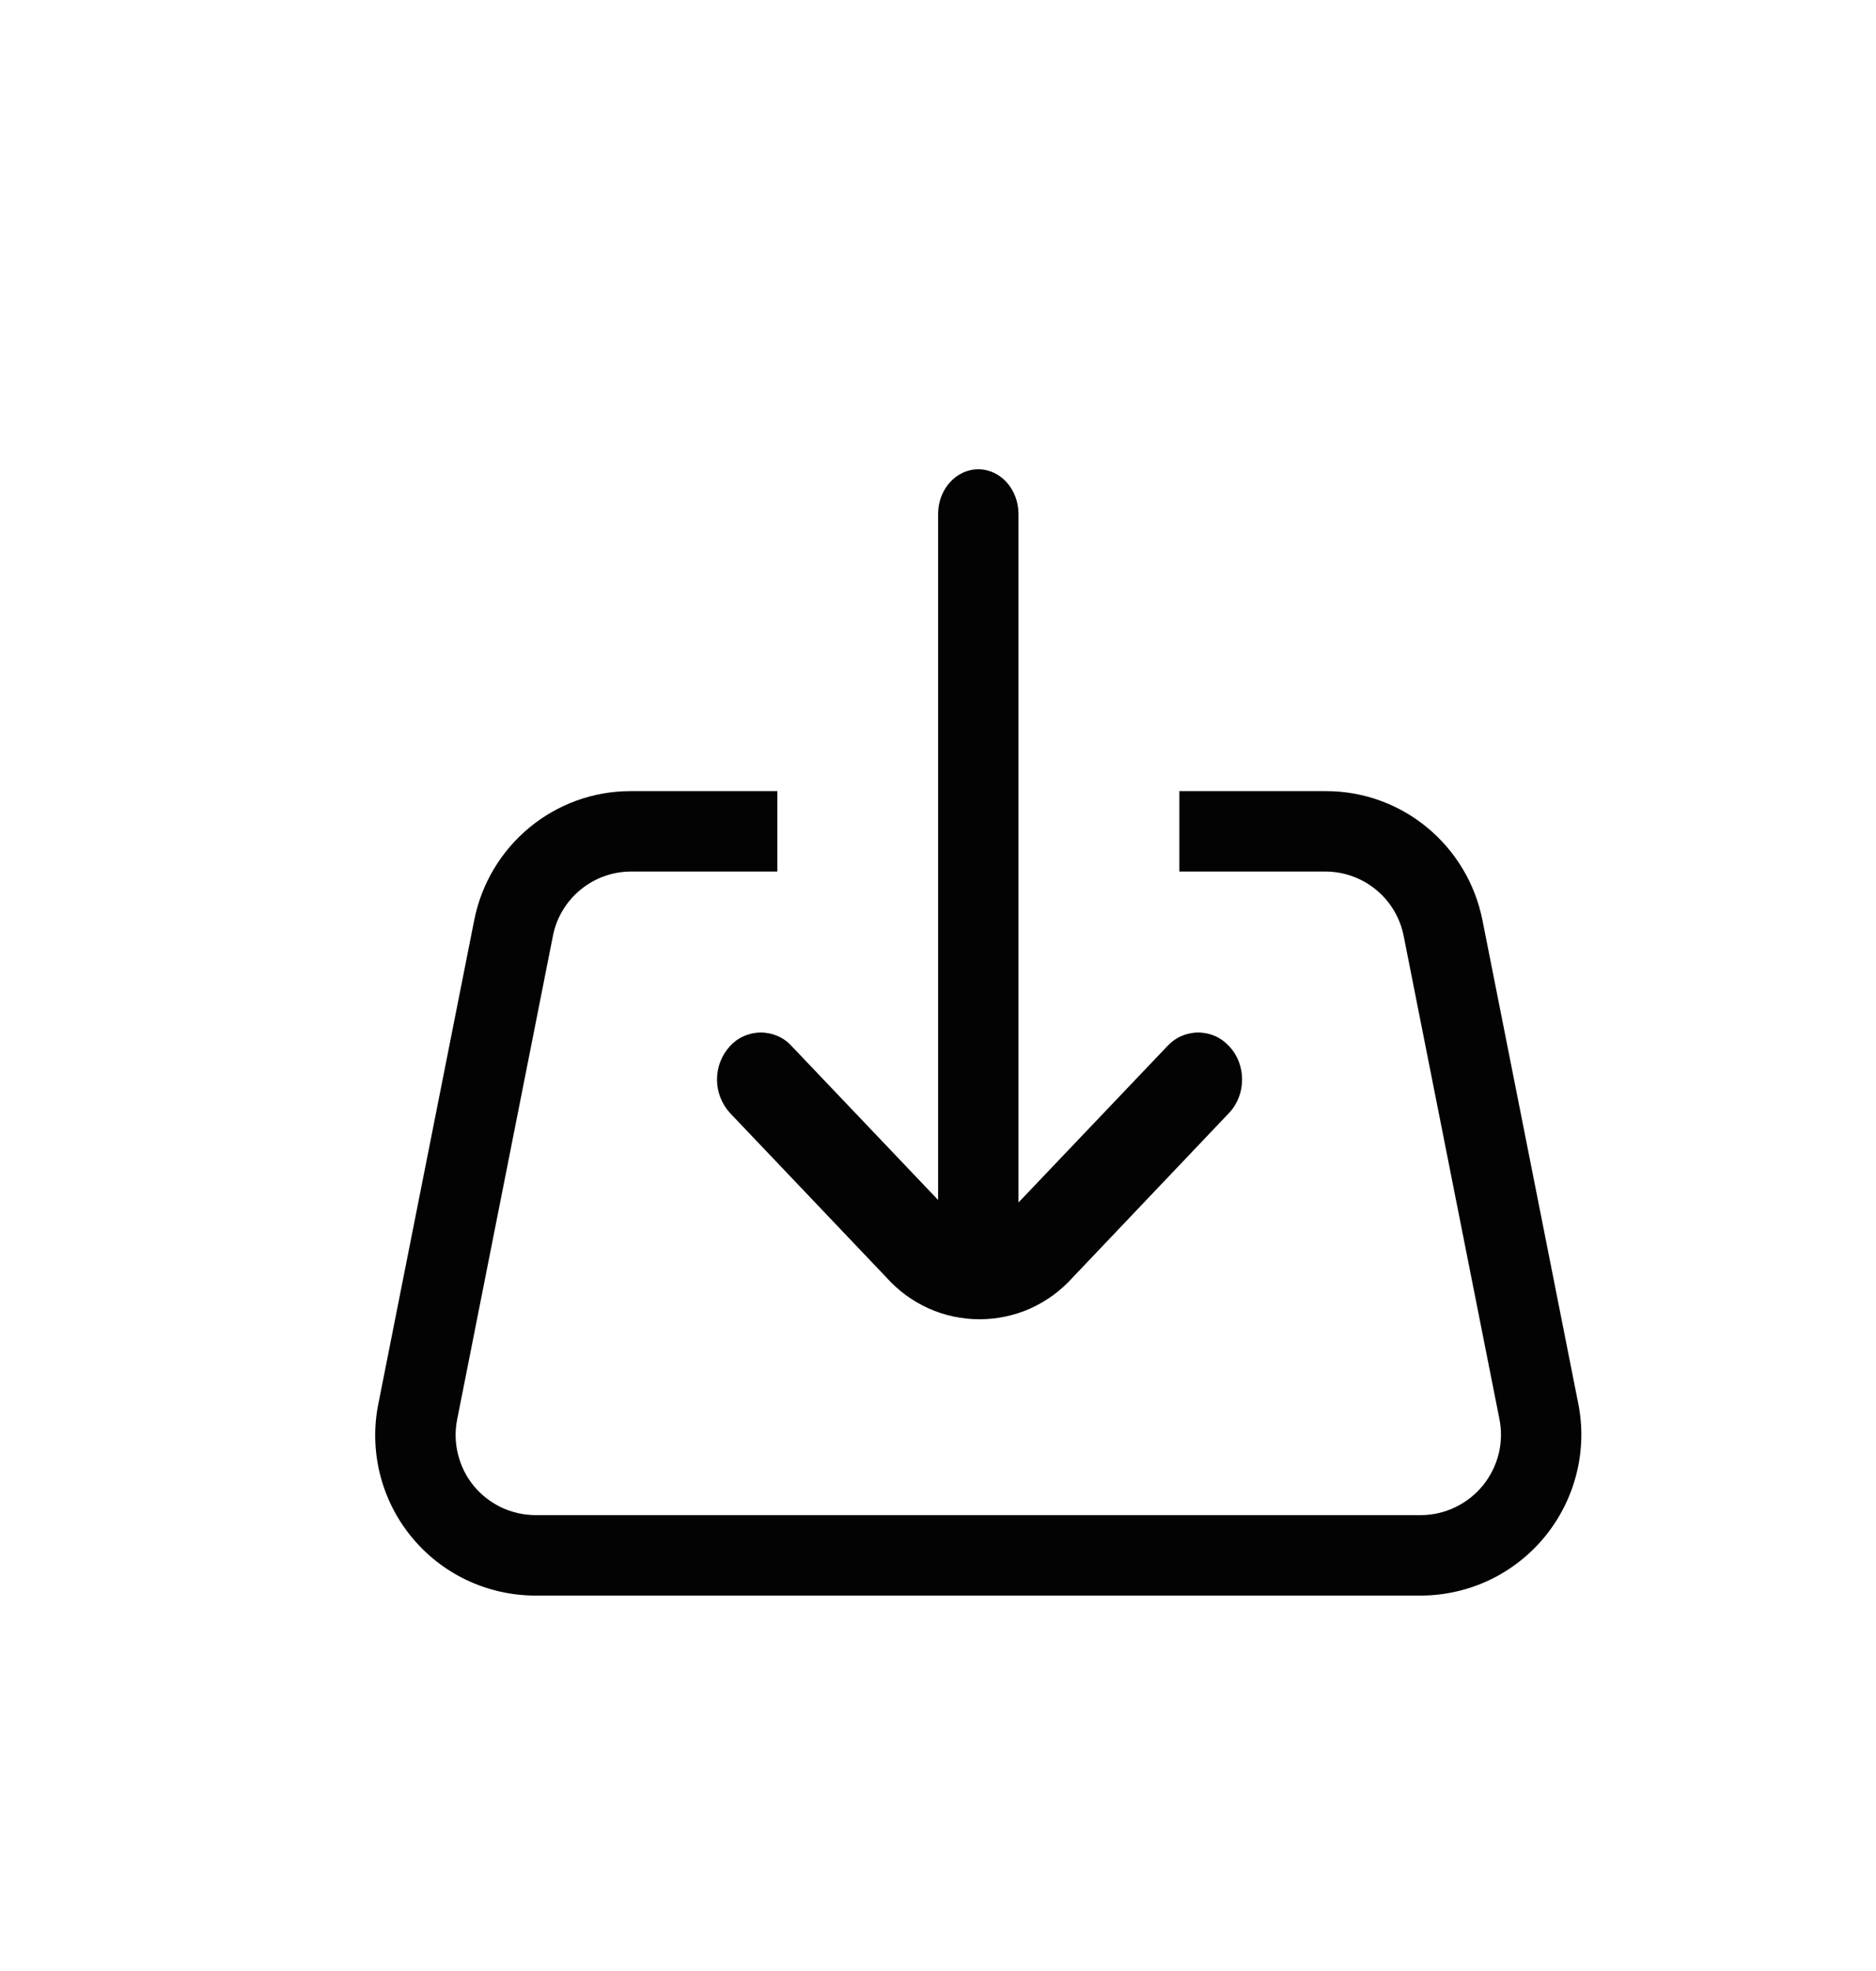 <svg width="20" height="21" viewBox="0 0 20 21" fill="none" xmlns="http://www.w3.org/2000/svg">
<path d="M10.858 12.812L12.444 11.147C12.486 11.101 12.537 11.064 12.594 11.039C12.651 11.014 12.712 11.001 12.774 11.001C12.836 11.001 12.898 11.014 12.955 11.039C13.011 11.064 13.062 11.101 13.104 11.147C13.288 11.342 13.288 11.661 13.104 11.857L11.433 13.614C11.308 13.753 11.155 13.864 10.985 13.941C10.814 14.017 10.63 14.056 10.443 14.056C10.256 14.056 10.071 14.017 9.901 13.941C9.73 13.864 9.578 13.753 9.453 13.614L7.781 11.857C7.693 11.76 7.644 11.633 7.644 11.502C7.644 11.37 7.693 11.244 7.781 11.147C7.823 11.101 7.874 11.064 7.931 11.039C7.988 11.014 8.049 11.001 8.111 11.001C8.174 11.001 8.235 11.014 8.292 11.039C8.349 11.064 8.4 11.101 8.441 11.147L10.001 12.785V5.477C10.001 5.213 10.193 5 10.43 5C10.666 5 10.858 5.213 10.858 5.477V12.812ZM6.727 9.286C6.53 9.286 6.339 9.355 6.187 9.481C6.035 9.607 5.931 9.781 5.894 9.975L4.875 15.118C4.849 15.242 4.852 15.37 4.882 15.492C4.912 15.615 4.968 15.73 5.048 15.828C5.128 15.926 5.229 16.005 5.343 16.06C5.457 16.114 5.581 16.142 5.708 16.143H15.152C15.278 16.142 15.402 16.113 15.516 16.058C15.63 16.003 15.73 15.924 15.81 15.826C15.889 15.728 15.946 15.614 15.977 15.492C16.007 15.369 16.01 15.242 15.985 15.118L14.965 9.975C14.928 9.782 14.824 9.607 14.673 9.482C14.521 9.356 14.331 9.287 14.134 9.286H6.727ZM8.287 8.429V9.286H12.573V8.429H14.137C14.948 8.429 15.646 9.005 15.805 9.807L16.825 14.95C16.875 15.197 16.869 15.453 16.808 15.698C16.747 15.943 16.633 16.171 16.474 16.367C16.315 16.563 16.114 16.721 15.887 16.831C15.659 16.94 15.41 16.998 15.158 17H5.702C5.449 16.999 5.2 16.942 4.971 16.833C4.743 16.724 4.542 16.566 4.383 16.37C4.223 16.174 4.109 15.944 4.049 15.699C3.989 15.453 3.984 15.197 4.035 14.95L5.055 9.807C5.213 9.005 5.912 8.429 6.722 8.429H8.287Z" fill="#030303"/>
</svg>
